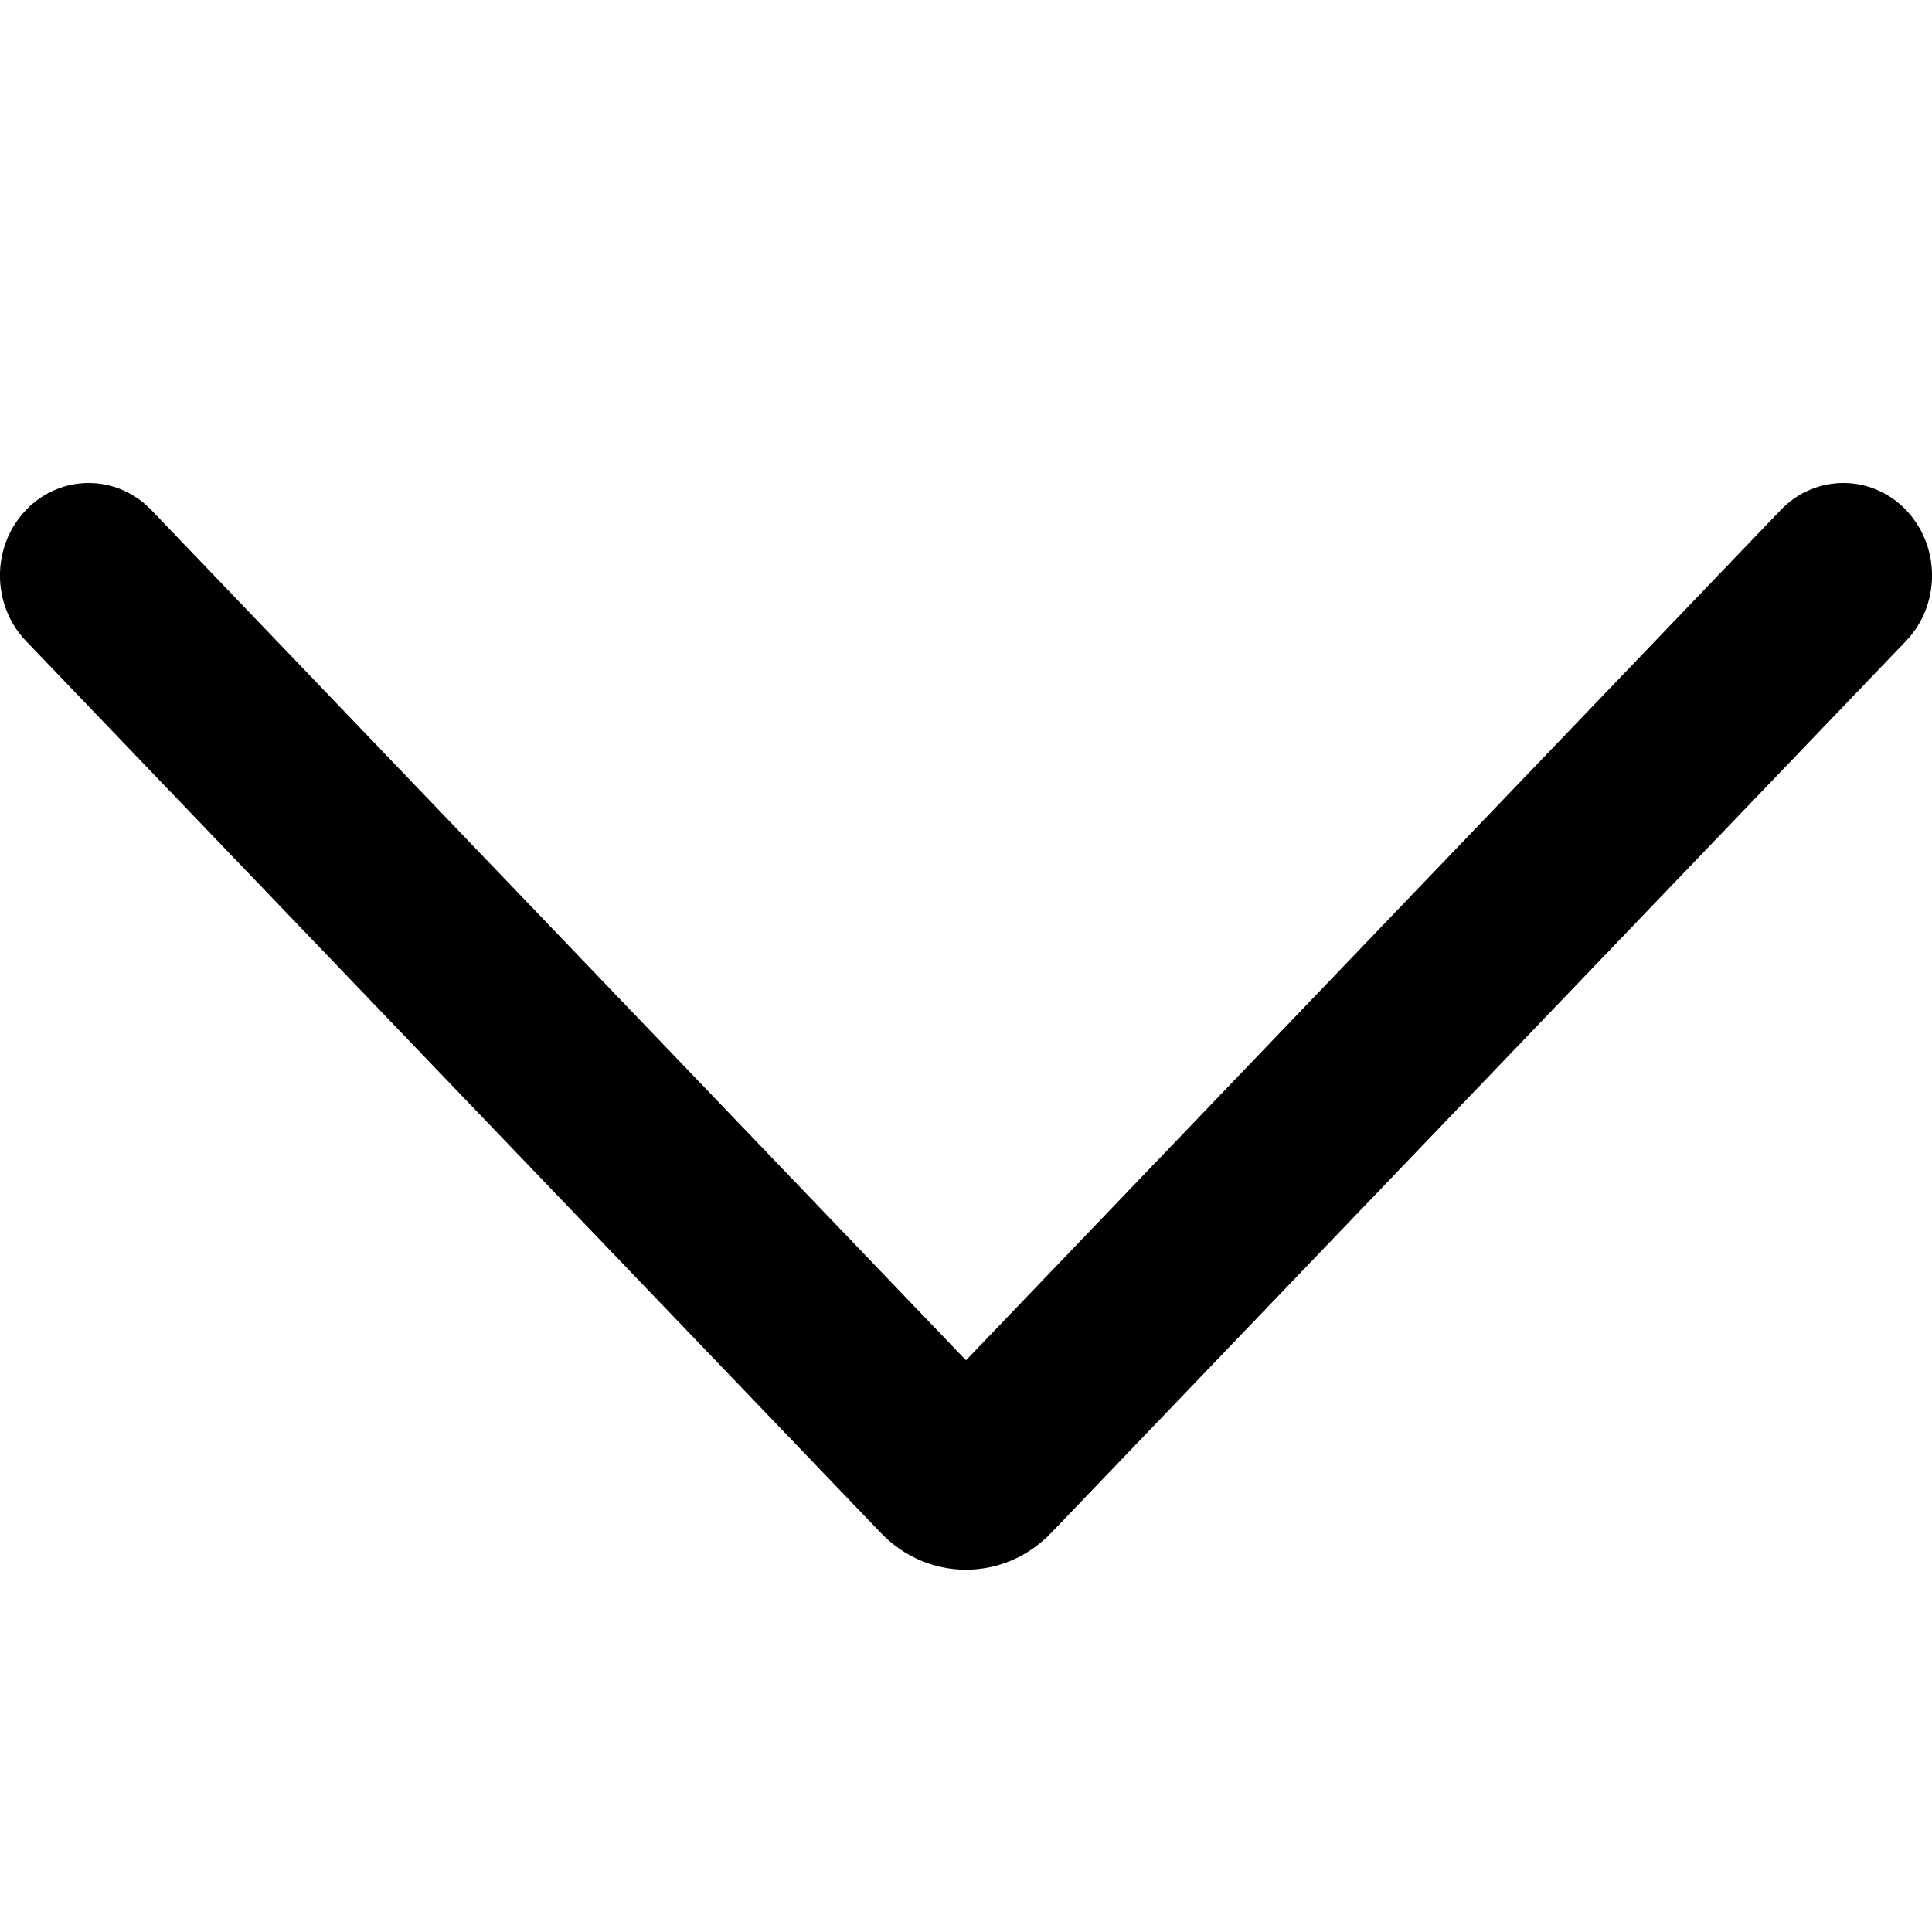 <?xml version="1.0" encoding="UTF-8"?>
<svg width="12px" height="12px" viewBox="0 0 12 12" version="1.1" xmlns="http://www.w3.org/2000/svg" xmlns:xlink="http://www.w3.org/1999/xlink">
    <!-- Generator: Sketch 59.1 (86144) - https://sketch.com -->
    <title>arrow-down-12</title>
    <desc>Created with Sketch.</desc>
    <g id="Style" stroke="none" stroke-width="1" fill="none" fill-rule="evenodd">
        <g id="0-UI-icons" transform="translate(-168, -187)">
            <g id="arrow-down-12" transform="translate(168, 187)">
                <path d="M5.471,9.521 L0.161,3.981 C-0.054,3.756 -0.054,3.393 0.161,3.168 C0.376,2.944 0.725,2.944 0.94,3.168 L6,8.449 L11.06,3.168 C11.275,2.944 11.624,2.944 11.839,3.168 C12.054,3.393 12.054,3.756 11.839,3.981 L6.529,9.521 C6.237,9.826 5.763,9.826 5.471,9.521 Z" id="Path" fill="#000000"></path>
                <rect id="Rectangle-2" fill-rule="nonzero" x="0" y="0" width="12" height="12"></rect>
            </g>
        </g>
    </g>
</svg>